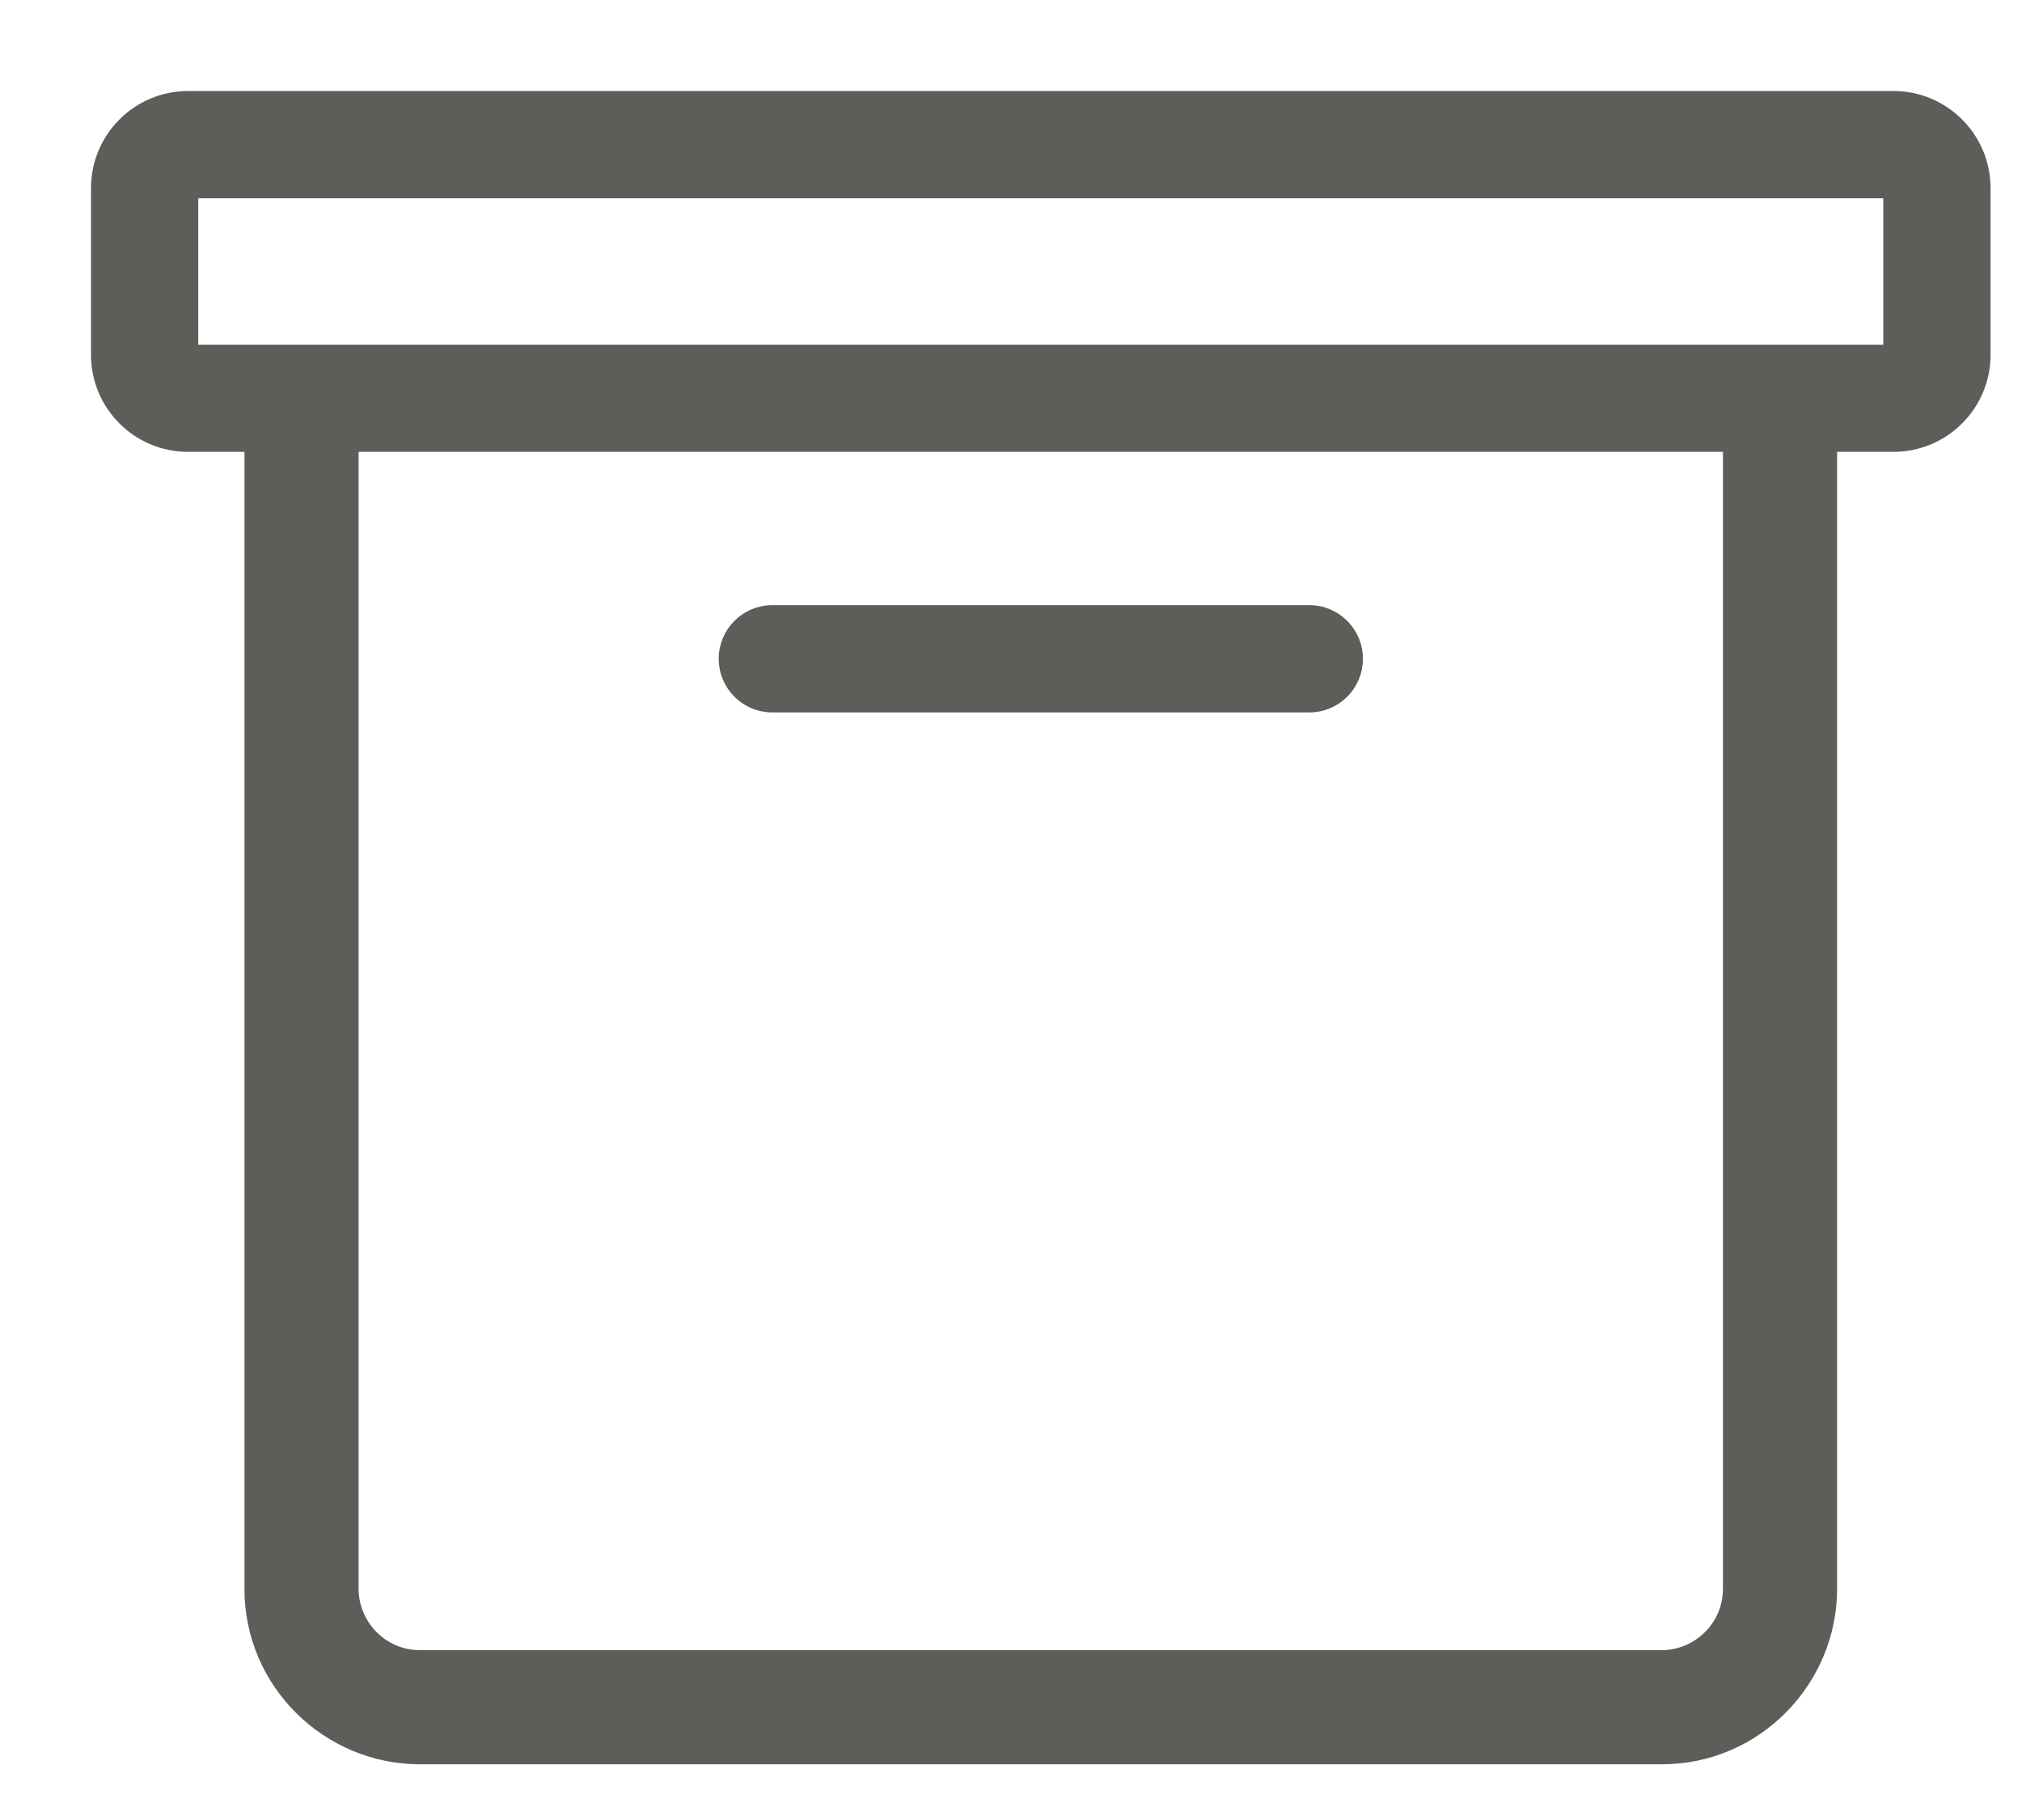 <svg width="20" height="18" viewBox="0 0 20 18" fill="none" xmlns="http://www.w3.org/2000/svg">
<path d="M1.861 0.95C1.358 0.95 0.95 1.358 0.95 1.861V3.509C0.95 4.012 1.358 4.419 1.861 4.419H2.468V15.714C2.468 16.659 3.243 17.399 4.152 17.399H16.437C17.381 17.399 18.121 16.624 18.121 15.714V4.419H18.728C19.231 4.419 19.639 4.012 19.639 3.509V1.861C19.639 1.358 19.231 0.95 18.728 0.95H1.861ZM1.911 1.911H18.678V3.459L1.911 3.459V1.911ZM3.497 15.714V4.419H17.092V15.714C17.092 16.084 16.787 16.37 16.437 16.37H4.152C3.783 16.37 3.497 16.064 3.497 15.714Z" fill="#5D5D5A" stroke="#5D5D5A" stroke-width="0.1"/>
<path d="M7.639 6.035C7.374 6.035 7.159 6.25 7.159 6.516C7.159 6.781 7.374 6.996 7.639 6.996H12.951C13.216 6.996 13.431 6.781 13.431 6.516C13.431 6.25 13.216 6.035 12.951 6.035H7.639Z" fill="#5D5D5A" stroke="#5D5D5A" stroke-width="0.1" stroke-linecap="round"/>
</svg>
